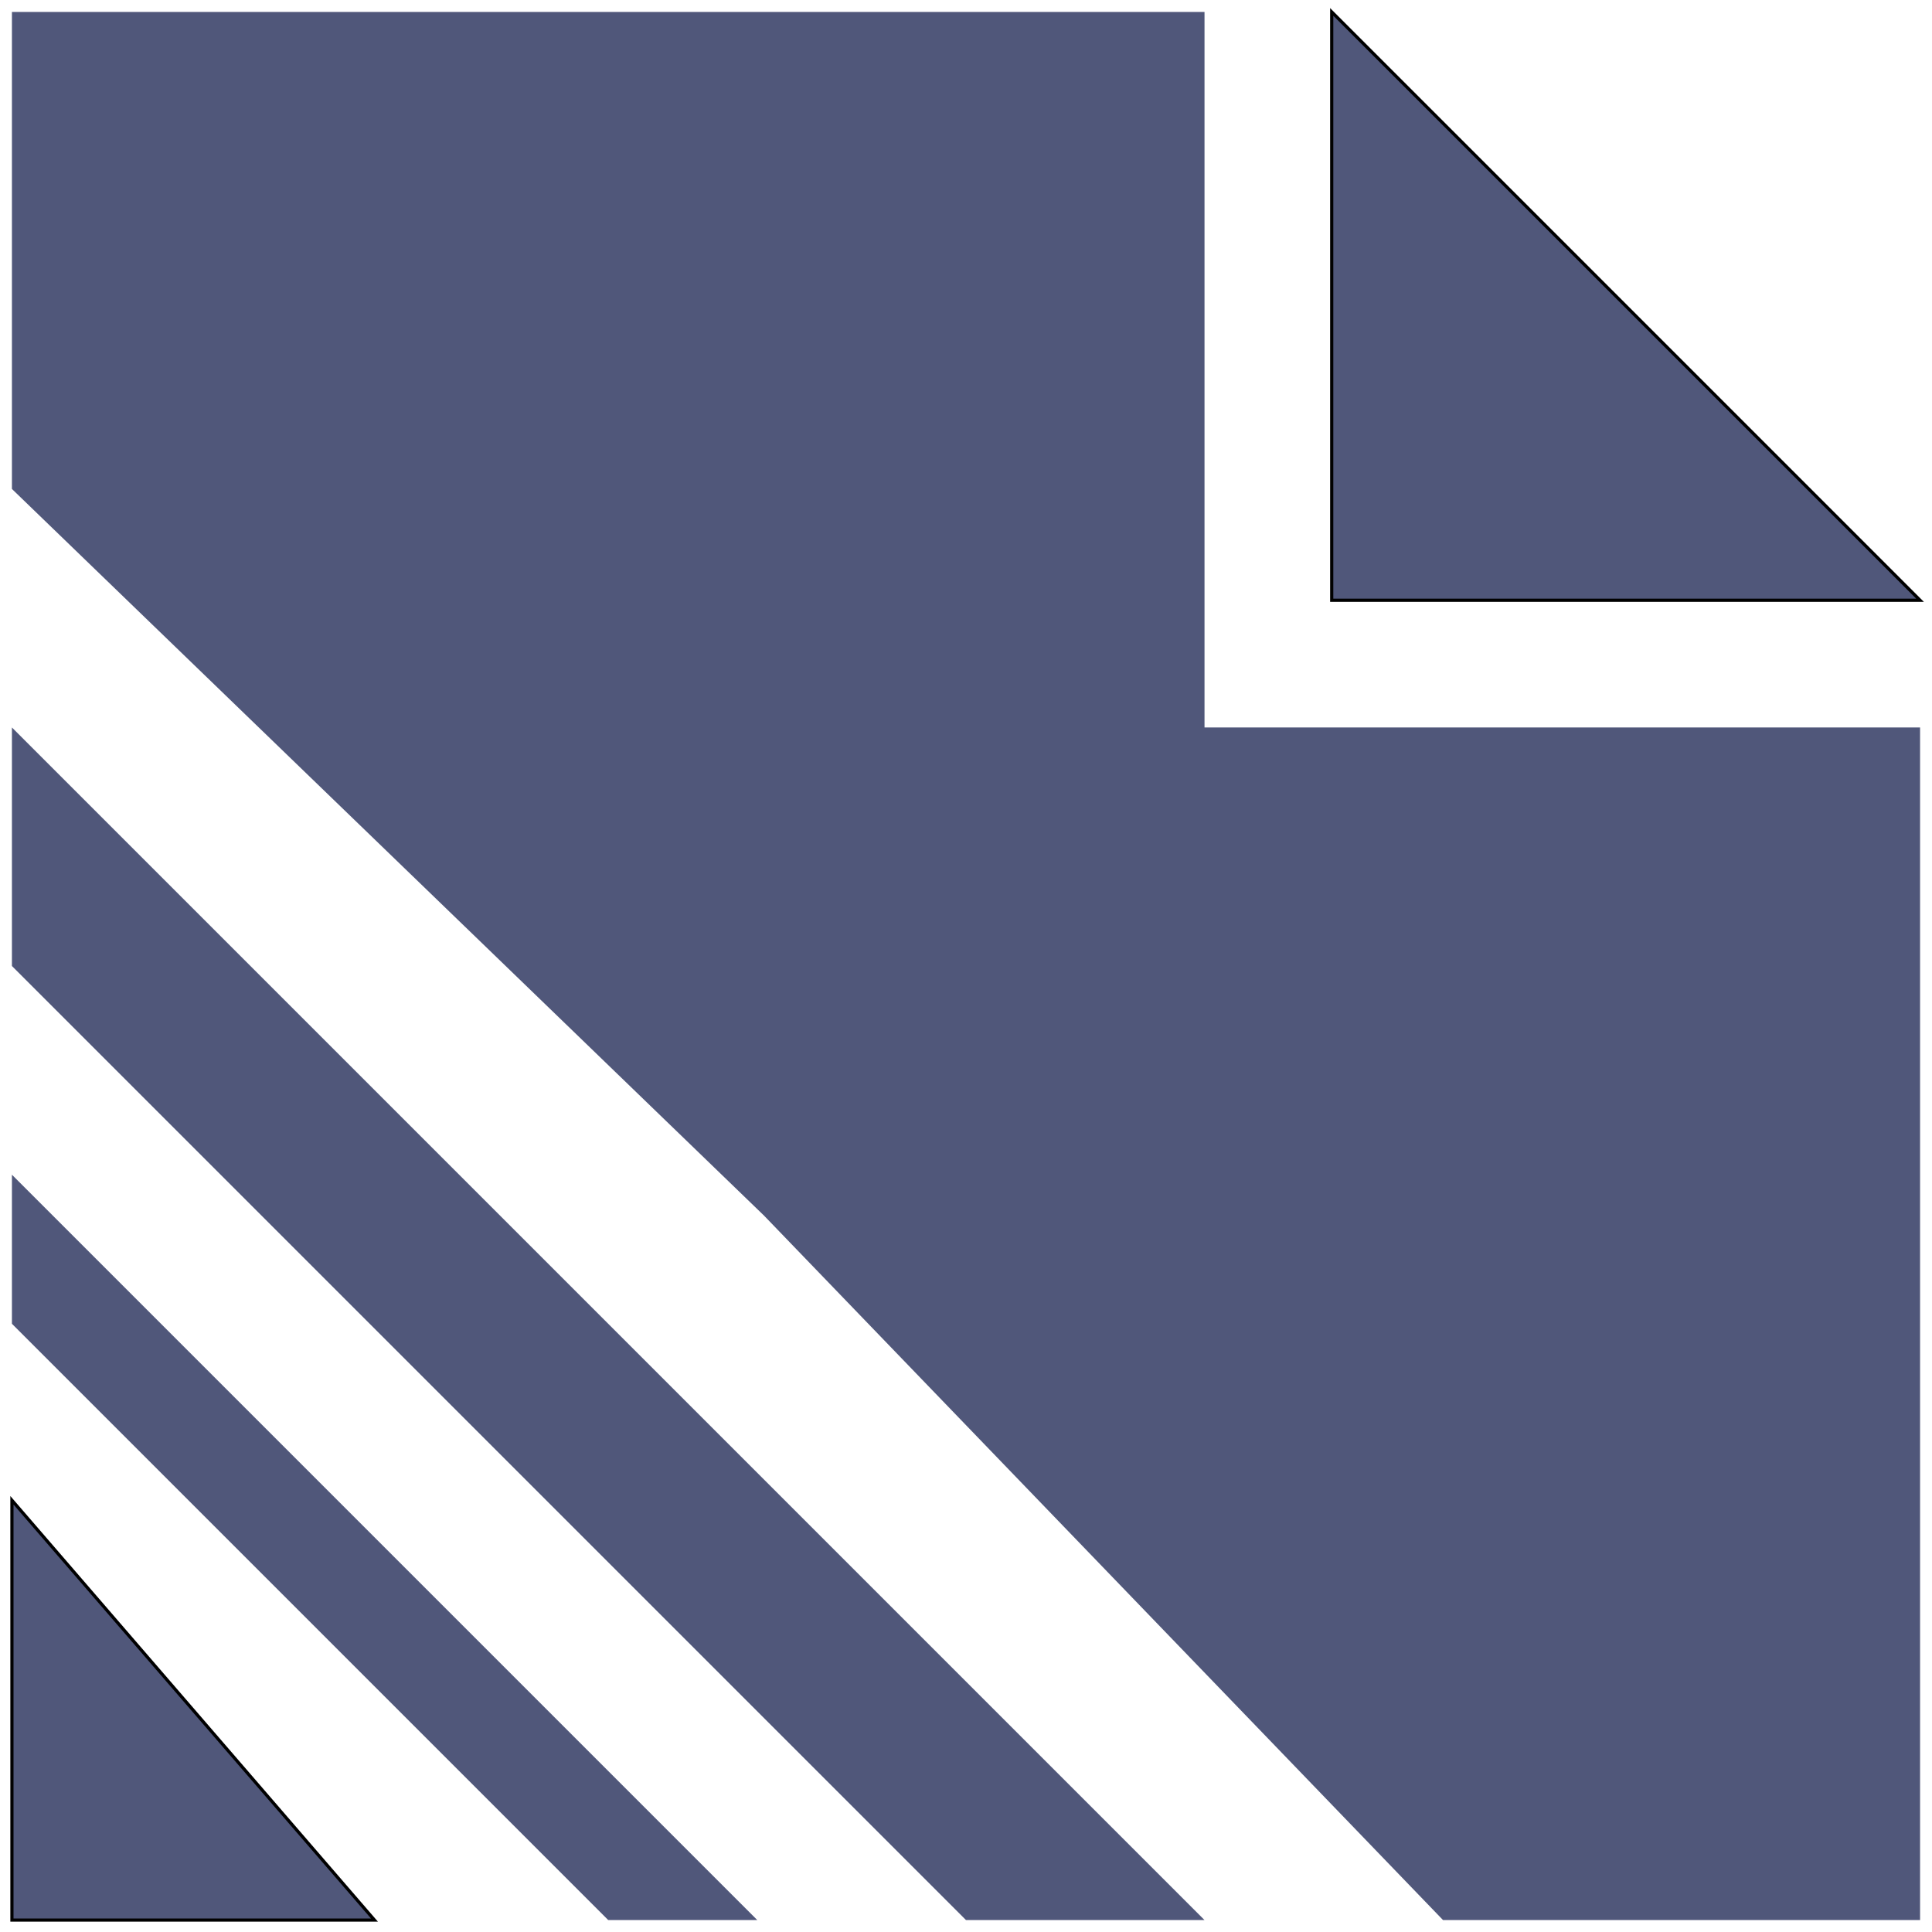 <svg width="162" height="162" viewBox="0 0 162 162" fill="none" xmlns="http://www.w3.org/2000/svg">
<path d="M1 1H81H101V20.6V61H161V81V161H121L64.067 101.933L1 41V1Z" fill="#50577A"/>
<path d="M111.666 50.333V1L160.999 50.333H111.666Z" fill="#50577A" stroke="black" stroke-width="0.267"/>
<path d="M1 161V125.8L31.4 161H1Z" fill="#50577A" stroke="black" stroke-width="0.267"/>
<path d="M1 61L61 121L101 161H141H121H101H81H61H41H21H81L1 81V61Z" fill="#50577A"/>
<path d="M1 98.5L38.5 136L63.5 161H88.5H76H63.5H51H38.5H26H13.5H51L1 111V98.5Z" fill="#50577A"/>
</svg>
